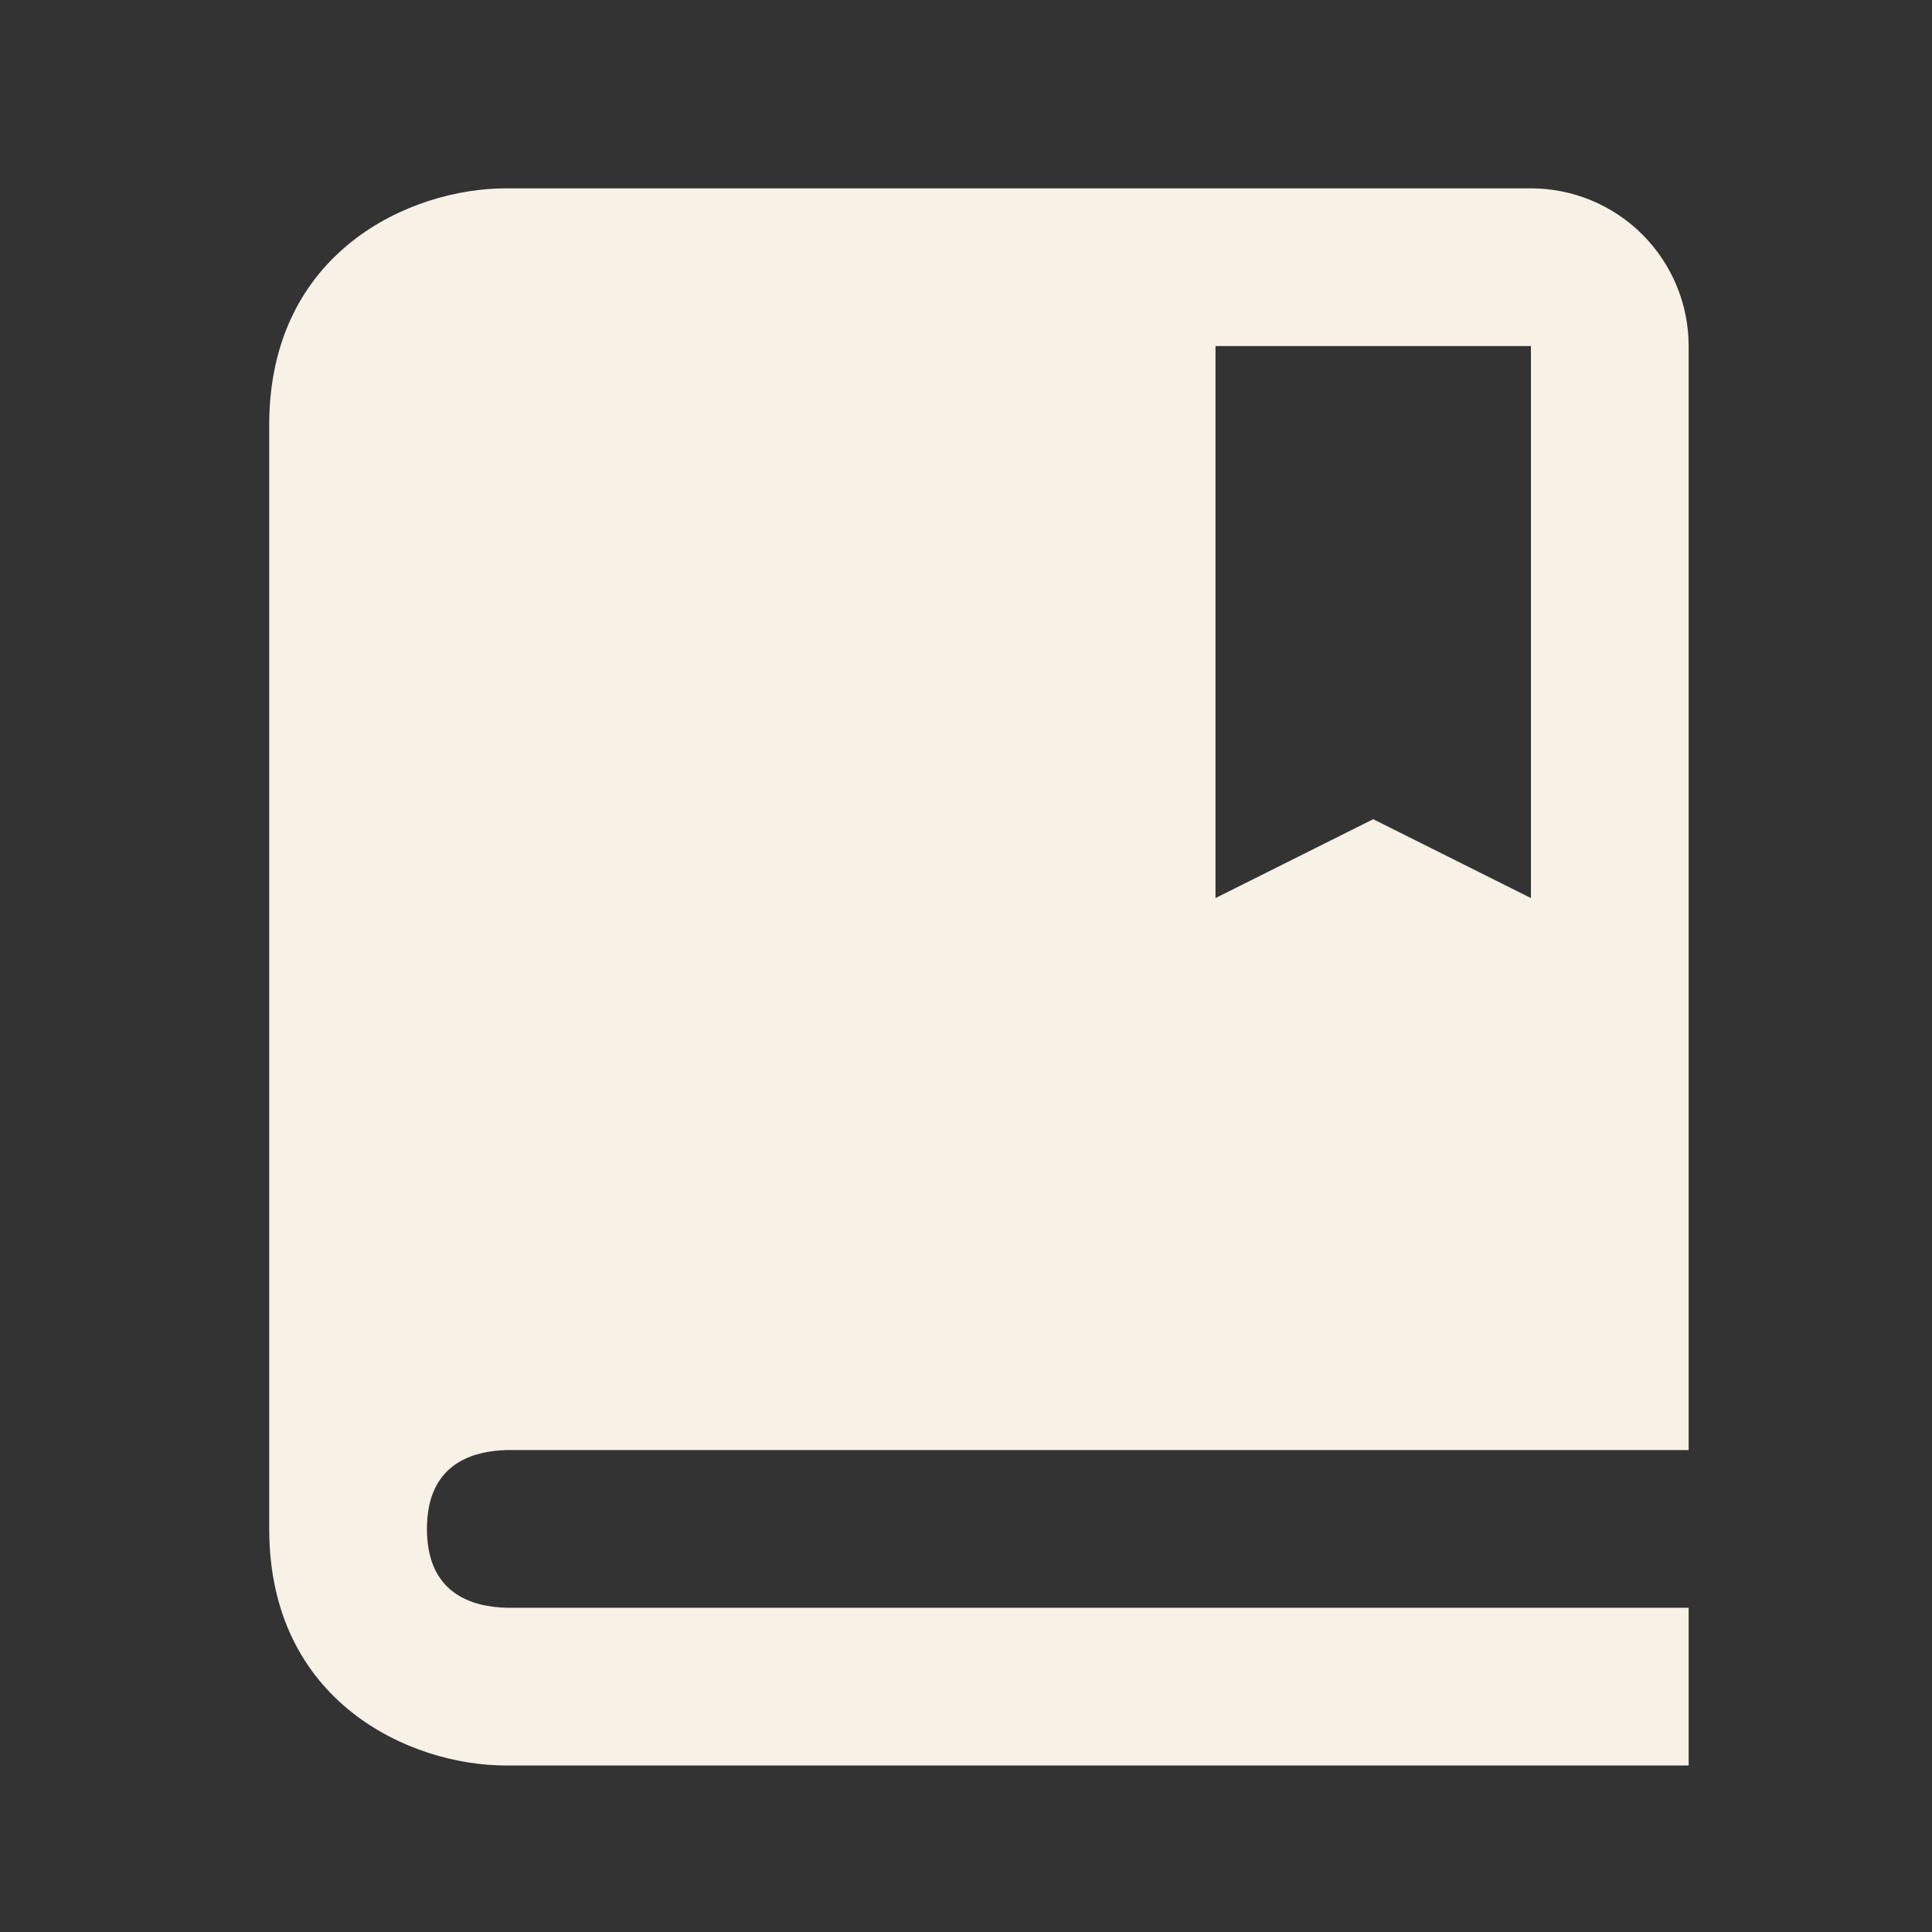 <svg width="49" height="49" viewBox="0 0 49 49" fill="none" xmlns="http://www.w3.org/2000/svg">
<rect x="0" y="0" width="49" height="49" fill="#333333" stroke="none"/>
<path d="M38.828 4.777H12.828C10.416 4.777 6.828 6.375 6.828 10.777V38.777C6.828 43.179 10.416 44.777 12.828 44.777H42.828V40.777H12.852C11.928 40.753 10.828 40.389 10.828 38.777C10.828 38.575 10.846 38.395 10.876 38.231C11.1 37.079 12.044 36.797 12.852 36.777H42.828V8.777C42.828 7.716 42.406 6.699 41.656 5.949C40.906 5.199 39.889 4.777 38.828 4.777ZM38.828 22.777L34.828 20.777L30.828 22.777V8.777H38.828V22.777Z" fill="#F7F1E6"/>
</svg>
